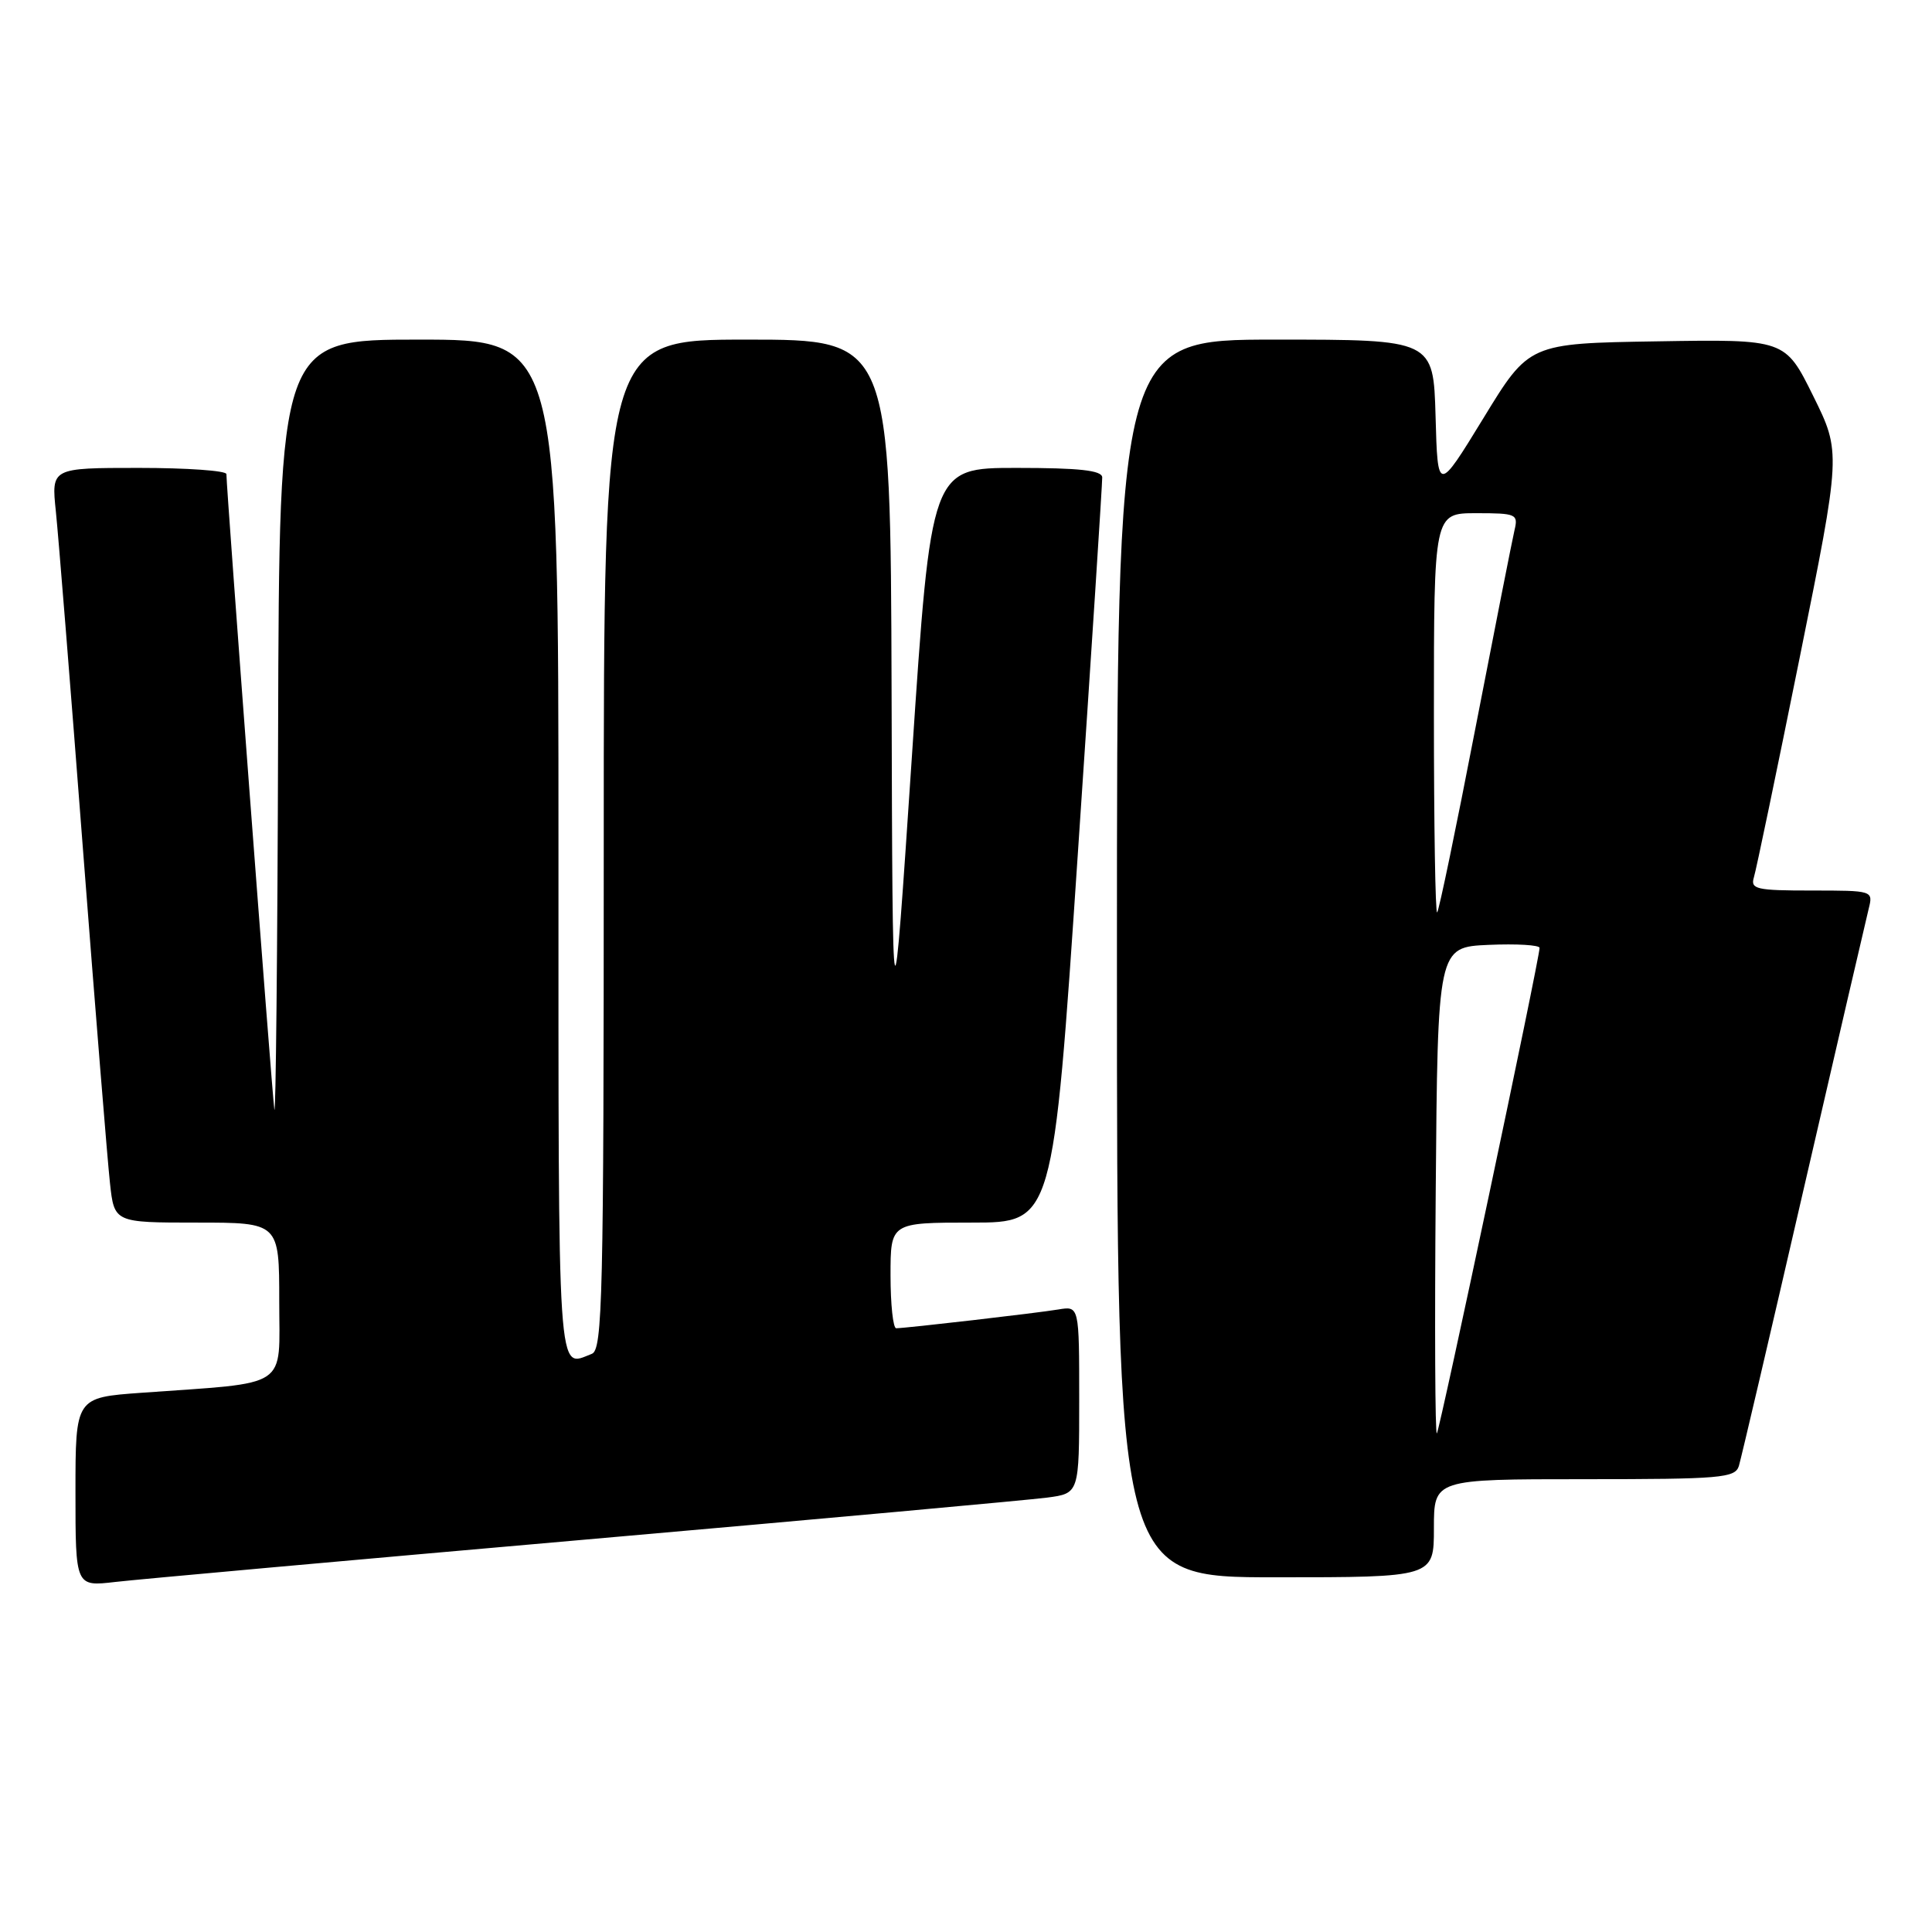 <?xml version="1.0" encoding="UTF-8" standalone="no"?>
<!DOCTYPE svg PUBLIC "-//W3C//DTD SVG 1.1//EN" "http://www.w3.org/Graphics/SVG/1.1/DTD/svg11.dtd" >
<svg xmlns="http://www.w3.org/2000/svg" xmlns:xlink="http://www.w3.org/1999/xlink" version="1.1" viewBox="0 0 256 256">
 <g >
 <path fill="currentColor"
d=" M 77.50 204.01 C 108.85 201.26 136.41 198.75 138.75 198.44 C 143.00 197.88 143.00 197.88 143.00 185.46 C 143.00 173.05 143.00 173.05 140.25 173.51 C 137.38 173.99 120.05 175.99 118.75 176.00 C 118.34 176.00 118.00 172.85 118.00 169.00 C 118.00 162.00 118.00 162.00 128.77 162.00 C 139.54 162.00 139.54 162.00 142.81 113.25 C 144.62 86.44 146.07 63.94 146.05 63.25 C 146.01 62.33 143.05 62.00 134.69 62.00 C 123.38 62.00 123.38 62.00 120.83 100.25 C 118.27 138.50 118.27 138.50 118.14 91.75 C 118.00 45.00 118.00 45.00 99.00 45.00 C 80.00 45.00 80.00 45.00 80.00 111.89 C 80.00 171.97 79.84 178.85 78.42 179.39 C 73.80 181.17 74.00 184.27 74.00 112.50 C 74.00 45.00 74.00 45.00 55.50 45.00 C 37.00 45.00 37.00 45.00 36.85 97.25 C 36.77 125.99 36.54 148.38 36.35 147.00 C 36.03 144.74 30.00 64.76 30.00 62.82 C 30.00 62.37 24.78 62.00 18.40 62.00 C 6.80 62.00 6.80 62.00 7.40 67.75 C 7.73 70.91 9.35 91.05 10.99 112.50 C 12.64 133.95 14.25 153.86 14.57 156.75 C 15.14 162.00 15.14 162.00 26.07 162.00 C 37.00 162.00 37.00 162.00 37.00 172.41 C 37.00 184.19 38.61 183.12 18.75 184.55 C 10.00 185.18 10.00 185.18 10.00 197.70 C 10.00 210.23 10.00 210.23 15.25 209.62 C 18.14 209.28 46.15 206.76 77.50 204.01 Z  M 190.00 202.50 C 190.00 196.00 190.00 196.00 209.93 196.00 C 228.04 196.00 229.91 195.84 230.41 194.25 C 230.70 193.29 234.56 176.83 238.97 157.67 C 243.39 138.51 247.28 121.75 247.61 120.42 C 248.21 118.01 248.19 118.00 240.04 118.00 C 232.72 118.00 231.92 117.82 232.40 116.25 C 232.70 115.29 235.42 102.23 238.45 87.23 C 243.96 59.95 243.96 59.95 240.25 52.45 C 236.54 44.95 236.54 44.95 219.58 45.23 C 202.61 45.50 202.61 45.50 196.56 55.41 C 190.50 65.31 190.50 65.31 190.22 55.16 C 189.93 45.00 189.93 45.00 168.97 45.00 C 148.00 45.00 148.00 45.00 148.00 127.00 C 148.00 209.00 148.00 209.00 169.00 209.00 C 190.00 209.00 190.00 209.00 190.00 202.50 Z  M 190.24 157.93 C 190.50 125.50 190.50 125.50 197.25 125.20 C 200.96 125.04 204.00 125.22 204.00 125.60 C 204.00 127.05 190.78 189.52 190.39 189.93 C 190.16 190.17 190.09 175.77 190.24 157.93 Z  M 190.00 94.67 C 190.00 68.00 190.00 68.00 195.61 68.00 C 200.92 68.00 201.19 68.12 200.68 70.25 C 200.39 71.49 198.06 83.29 195.50 96.49 C 192.95 109.68 190.67 120.67 190.43 120.90 C 190.19 121.14 190.00 109.33 190.00 94.67 Z "/>
</g>
</svg>